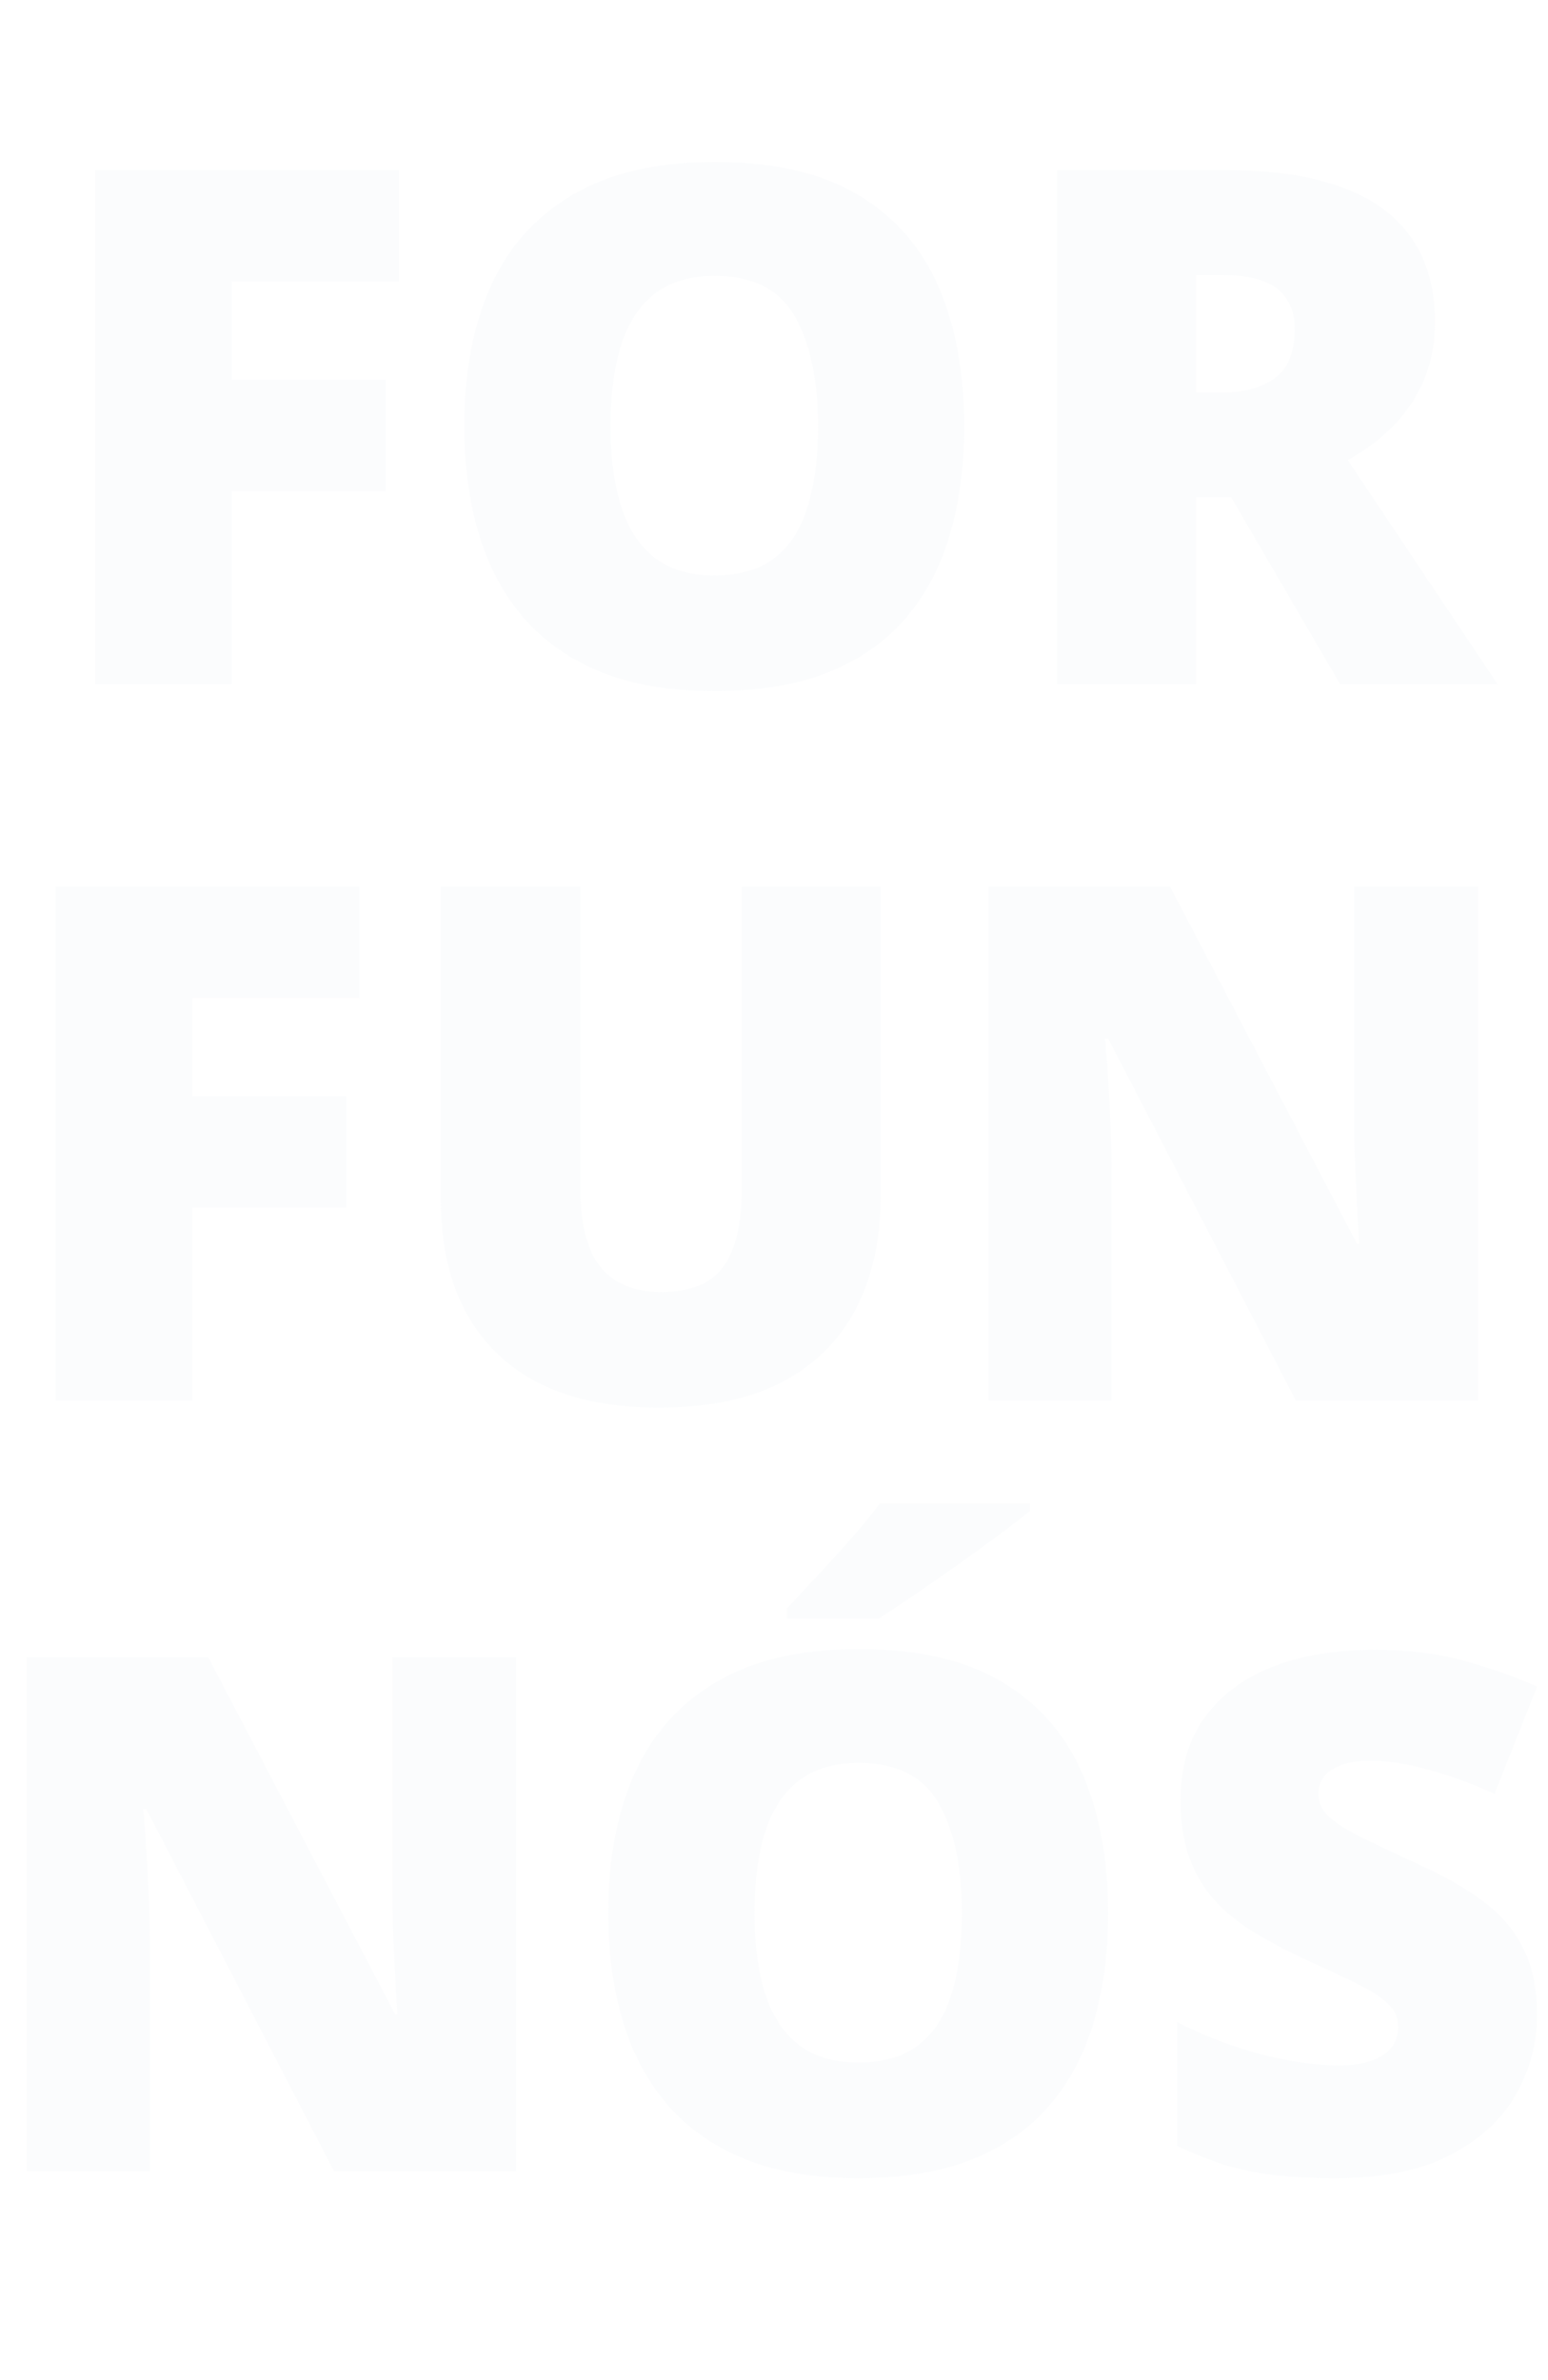 <svg width="430" height="661" viewBox="0 0 430 661" fill="none" xmlns="http://www.w3.org/2000/svg">
<path d="M143.367 603H92.781L40.633 502.414H39.754C40.079 505.474 40.372 509.152 40.633 513.449C40.893 517.746 41.121 522.141 41.316 526.633C41.512 531.06 41.609 535.064 41.609 538.645V603H7.43V460.227H57.82L109.773 559.445H110.359C110.164 556.32 109.969 552.707 109.773 548.605C109.578 544.439 109.383 540.24 109.188 536.008C109.057 531.776 108.992 528.033 108.992 524.777V460.227H143.367V603ZM307.82 531.418C307.82 542.421 306.486 552.447 303.816 561.496C301.212 570.48 297.111 578.228 291.512 584.738C285.913 591.249 278.719 596.262 269.93 599.777C261.141 603.228 250.626 604.953 238.387 604.953C226.408 604.953 216.023 603.228 207.234 599.777C198.51 596.262 191.316 591.281 185.652 584.836C179.988 578.326 175.789 570.546 173.055 561.496C170.32 552.447 168.953 542.355 168.953 531.223C168.953 516.379 171.395 503.488 176.277 492.551C181.225 481.548 188.842 473.052 199.129 467.062C209.415 461.008 222.566 457.98 238.582 457.98C254.858 457.98 268.074 461.008 278.23 467.062C288.452 473.117 295.939 481.646 300.691 492.648C305.444 503.651 307.82 516.574 307.82 531.418ZM209.578 531.418C209.578 540.012 210.555 547.401 212.508 553.586C214.461 559.771 217.553 564.523 221.785 567.844C226.017 571.164 231.551 572.824 238.387 572.824C245.483 572.824 251.115 571.164 255.281 567.844C259.513 564.523 262.54 559.771 264.363 553.586C266.251 547.401 267.195 540.012 267.195 531.418C267.195 518.527 265.047 508.339 260.75 500.852C256.453 493.365 249.064 489.621 238.582 489.621C231.616 489.621 225.984 491.314 221.688 494.699C217.456 498.085 214.363 502.902 212.41 509.152C210.522 515.402 209.578 522.824 209.578 531.418ZM286.141 417.551V419.602C283.797 421.49 280.802 423.801 277.156 426.535C273.51 429.204 269.637 432.004 265.535 434.934C261.499 437.798 257.56 440.533 253.719 443.137C249.943 445.741 246.688 447.889 243.953 449.582H218.562V446.75C220.841 444.276 223.576 441.346 226.766 437.961C229.956 434.51 233.146 430.995 236.336 427.414C239.526 423.833 242.195 420.546 244.344 417.551H286.141ZM426.961 559.641C426.961 567.388 425.008 574.745 421.102 581.711C417.195 588.612 411.108 594.211 402.84 598.508C394.637 602.805 384.025 604.953 371.004 604.953C364.493 604.953 358.764 604.66 353.816 604.074C348.934 603.488 344.376 602.544 340.145 601.242C335.913 599.875 331.518 598.117 326.961 595.969V561.594C334.708 565.5 342.521 568.495 350.398 570.578C358.276 572.596 365.405 573.605 371.785 573.605C375.626 573.605 378.751 573.15 381.16 572.238C383.634 571.327 385.457 570.09 386.629 568.527C387.801 566.9 388.387 565.044 388.387 562.961C388.387 560.487 387.508 558.404 385.75 556.711C384.057 554.953 381.323 553.13 377.547 551.242C373.771 549.354 368.79 547.01 362.605 544.211C357.332 541.737 352.547 539.198 348.25 536.594C344.018 533.99 340.372 531.027 337.312 527.707C334.318 524.322 332.007 520.383 330.379 515.891C328.751 511.398 327.938 506.092 327.938 499.973C327.938 490.793 330.184 483.111 334.676 476.926C339.233 470.676 345.548 465.988 353.621 462.863C361.759 459.738 371.134 458.176 381.746 458.176C391.056 458.176 399.422 459.217 406.844 461.301C414.331 463.384 421.036 465.76 426.961 468.43L415.145 498.215C409.025 495.415 403.003 493.202 397.078 491.574C391.154 489.882 385.652 489.035 380.574 489.035C377.254 489.035 374.52 489.458 372.371 490.305C370.288 491.086 368.725 492.16 367.684 493.527C366.707 494.895 366.219 496.457 366.219 498.215C366.219 500.428 367.065 502.414 368.758 504.172C370.516 505.93 373.413 507.85 377.449 509.934C381.551 511.952 387.117 514.589 394.148 517.844C401.115 520.969 407.039 524.354 411.922 528C416.805 531.581 420.516 535.91 423.055 540.988C425.659 546.001 426.961 552.219 426.961 559.641Z" fill="#B1B9D8" fill-opacity="0.05"/>
<path d="M64.418 190H26.43V47.227H110.805V78.184H64.418V105.43H107.191V136.387H64.418V190ZM267.836 118.418C267.836 129.421 266.501 139.447 263.832 148.496C261.228 157.48 257.126 165.228 251.527 171.738C245.928 178.249 238.734 183.262 229.945 186.777C221.156 190.228 210.642 191.953 198.402 191.953C186.423 191.953 176.039 190.228 167.25 186.777C158.526 183.262 151.332 178.281 145.668 171.836C140.004 165.326 135.805 157.546 133.07 148.496C130.336 139.447 128.969 129.355 128.969 118.223C128.969 103.379 131.41 90.488 136.293 79.551C141.241 68.548 148.858 60.052 159.145 54.062C169.431 48.008 182.582 44.98 198.598 44.98C214.874 44.98 228.09 48.008 238.246 54.062C248.467 60.117 255.954 68.646 260.707 79.648C265.46 90.651 267.836 103.574 267.836 118.418ZM169.594 118.418C169.594 127.012 170.57 134.401 172.523 140.586C174.477 146.771 177.569 151.523 181.801 154.844C186.033 158.164 191.566 159.824 198.402 159.824C205.499 159.824 211.13 158.164 215.297 154.844C219.529 151.523 222.556 146.771 224.379 140.586C226.267 134.401 227.211 127.012 227.211 118.418C227.211 105.527 225.062 95.338 220.766 87.852C216.469 80.365 209.079 76.621 198.598 76.621C191.632 76.621 186 78.314 181.703 81.699C177.471 85.085 174.379 89.902 172.426 96.152C170.538 102.402 169.594 109.824 169.594 118.418ZM340.395 47.227C353.35 47.227 364.125 48.822 372.719 52.012C381.312 55.137 387.758 59.824 392.055 66.074C396.417 72.324 398.598 80.104 398.598 89.414C398.598 95.208 397.621 100.482 395.668 105.234C393.715 109.987 390.915 114.251 387.27 118.027C383.689 121.738 379.392 124.993 374.379 127.793L415.98 190H372.23L341.957 138.047H332.191V190H293.617V47.227H340.395ZM339.809 76.426H332.191V109.043H339.418C345.342 109.043 350.193 107.741 353.969 105.137C357.745 102.533 359.633 97.878 359.633 91.172C359.633 86.549 358.07 82.936 354.945 80.332C351.82 77.728 346.775 76.426 339.809 76.426Z" fill="#B1B9D8" fill-opacity="0.05"/>
<path d="M53.418 389H15.43V246.227H99.805V277.184H53.418V304.43H96.191V335.387H53.418V389ZM244.629 246.227V332.164C244.629 344.143 242.35 354.56 237.793 363.414C233.236 372.203 226.4 379.007 217.285 383.824C208.171 388.577 196.745 390.953 183.008 390.953C163.346 390.953 148.34 385.908 137.988 375.816C127.637 365.725 122.461 351.467 122.461 333.043V246.227H161.23V330.016C161.23 340.107 163.118 347.431 166.895 351.988C170.671 356.546 176.237 358.824 183.594 358.824C188.867 358.824 193.164 357.848 196.484 355.895C199.805 353.876 202.214 350.719 203.711 346.422C205.273 342.125 206.055 336.591 206.055 329.82V246.227H244.629ZM410.547 389H359.961L307.812 288.414H306.934C307.259 291.474 307.552 295.152 307.812 299.449C308.073 303.746 308.301 308.141 308.496 312.633C308.691 317.06 308.789 321.064 308.789 324.645V389H274.609V246.227H325L376.953 345.445H377.539C377.344 342.32 377.148 338.707 376.953 334.605C376.758 330.439 376.562 326.24 376.367 322.008C376.237 317.776 376.172 314.033 376.172 310.777V246.227H410.547V389Z" fill="#B1B9D8" fill-opacity="0.05"/>
</svg>
